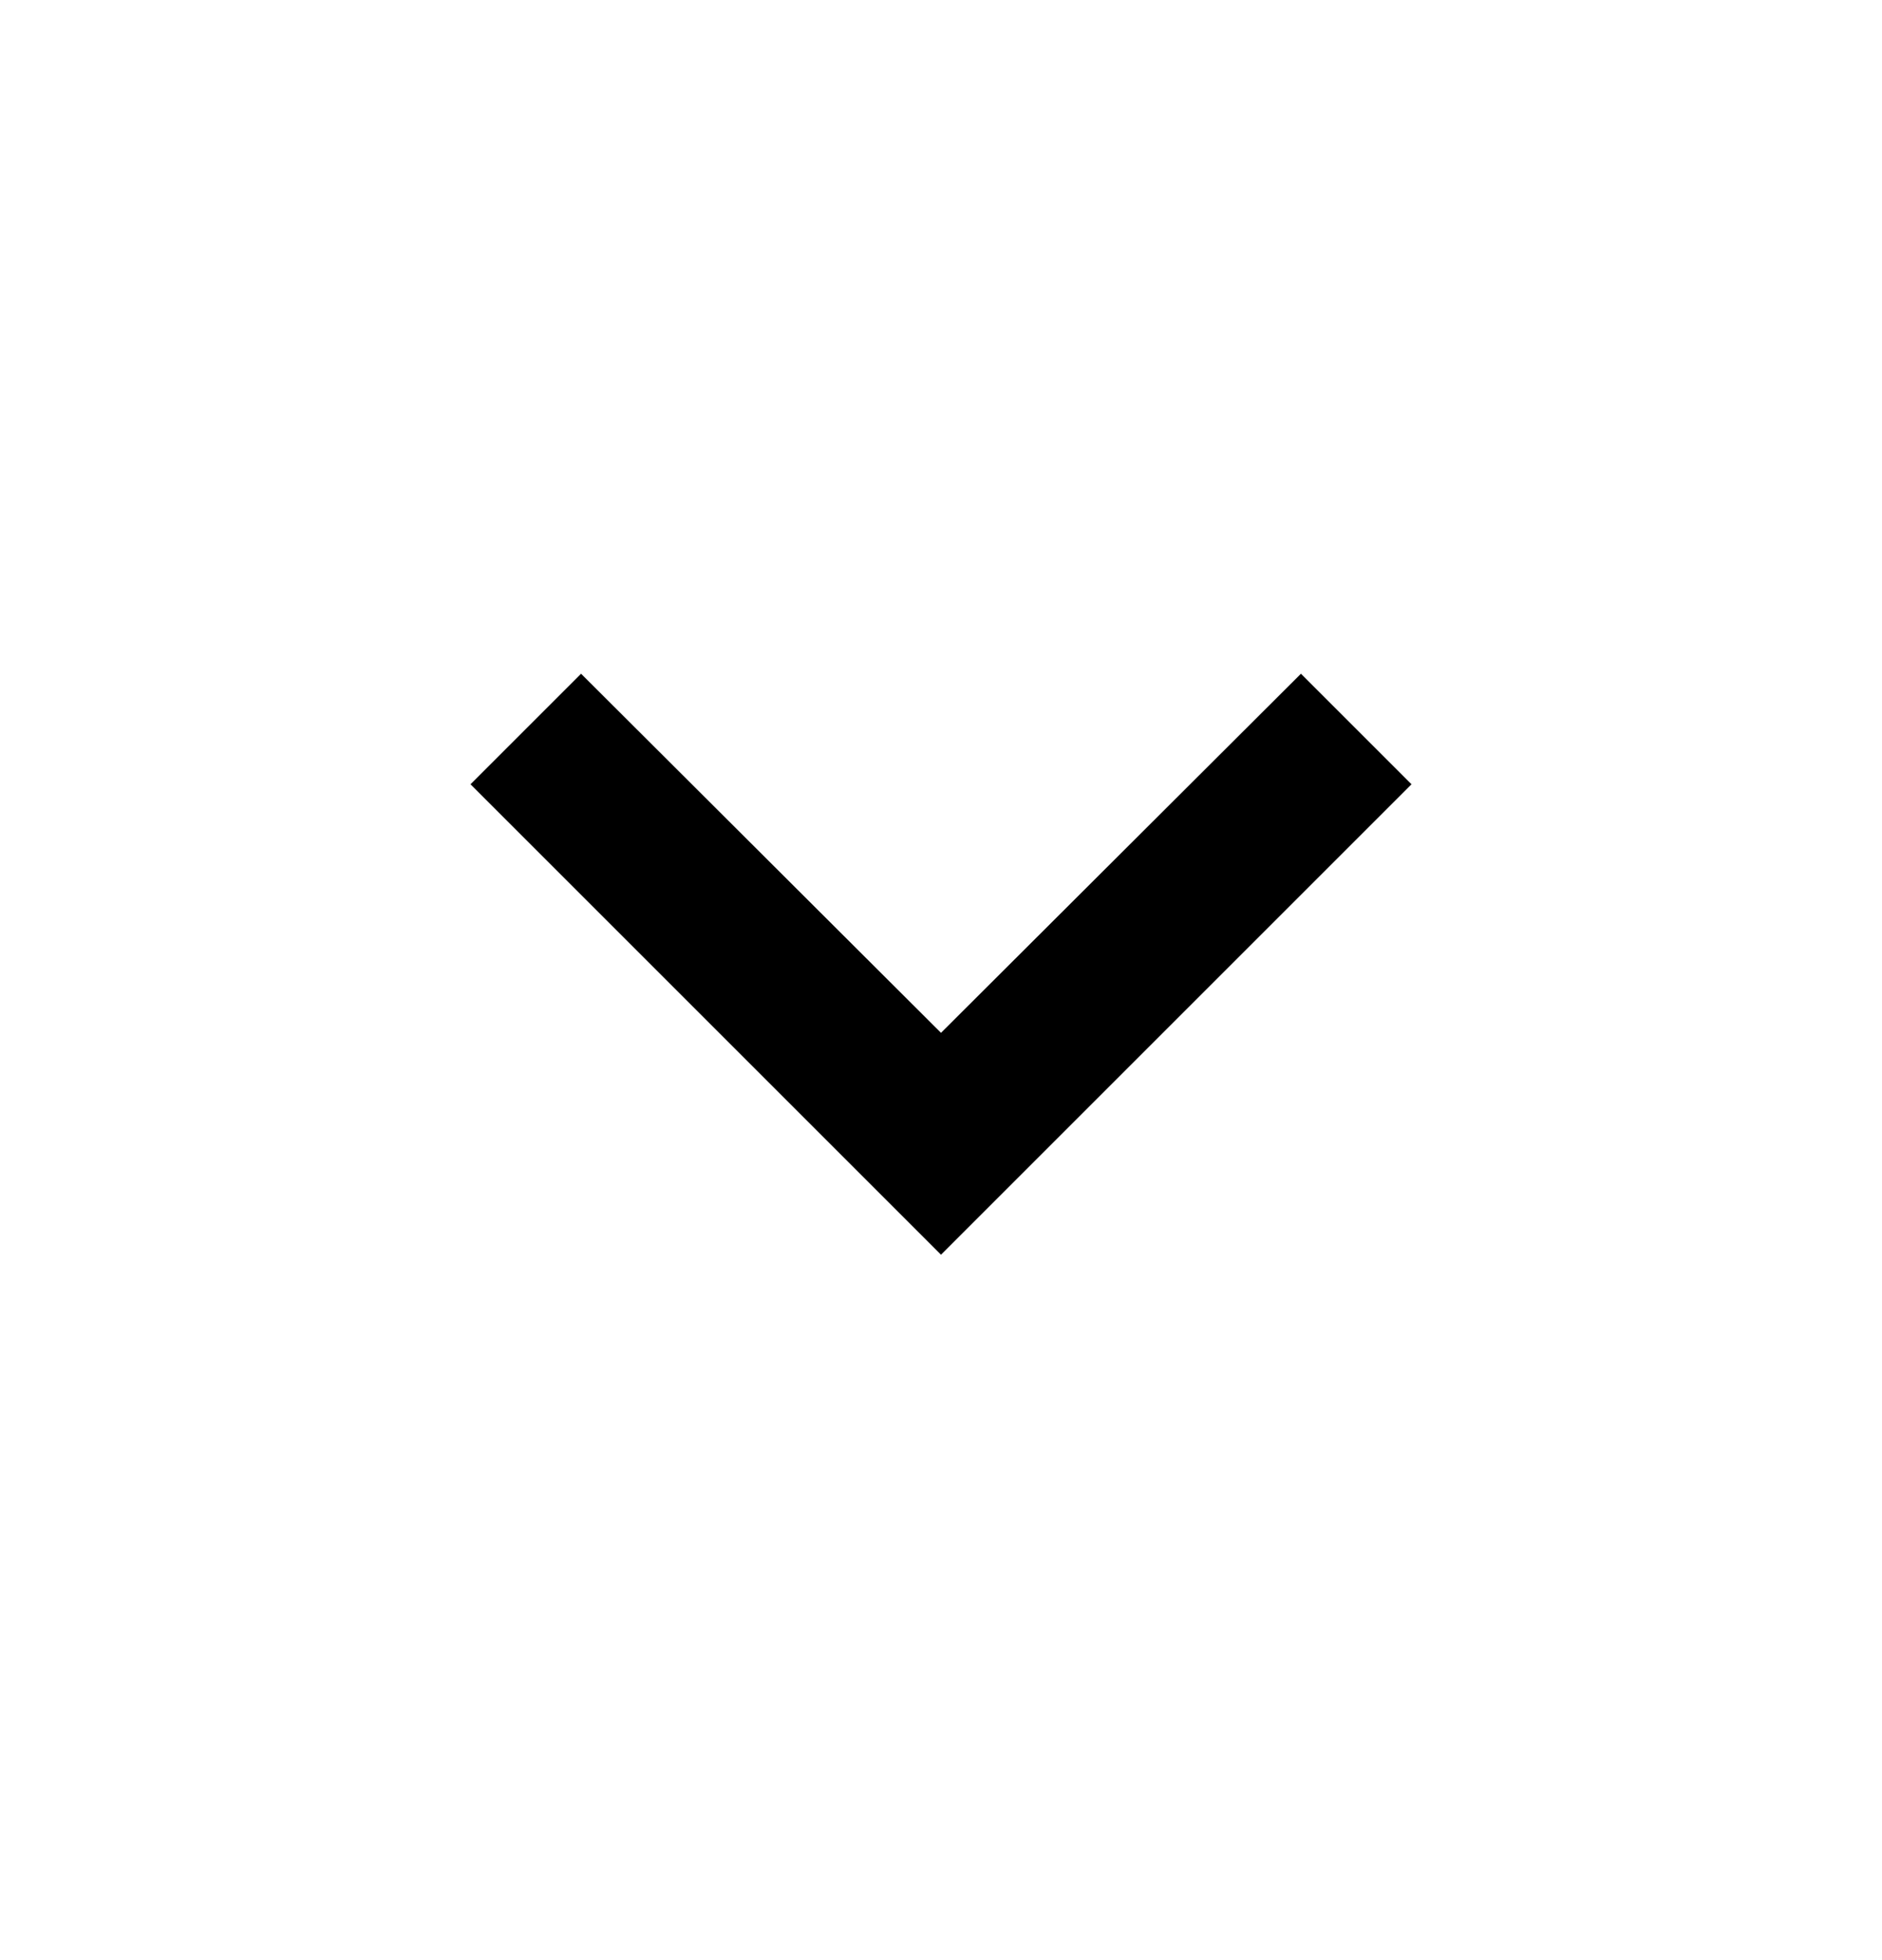 <svg width="24" height="25" viewBox="0 0 24 25" fill="none" xmlns="http://www.w3.org/2000/svg">
<path d="M7.41 8.593L12 13.173L16.59 8.593L18 10.003L12 16.003L6 10.003L7.41 8.593Z" fill="black"/>
</svg>
